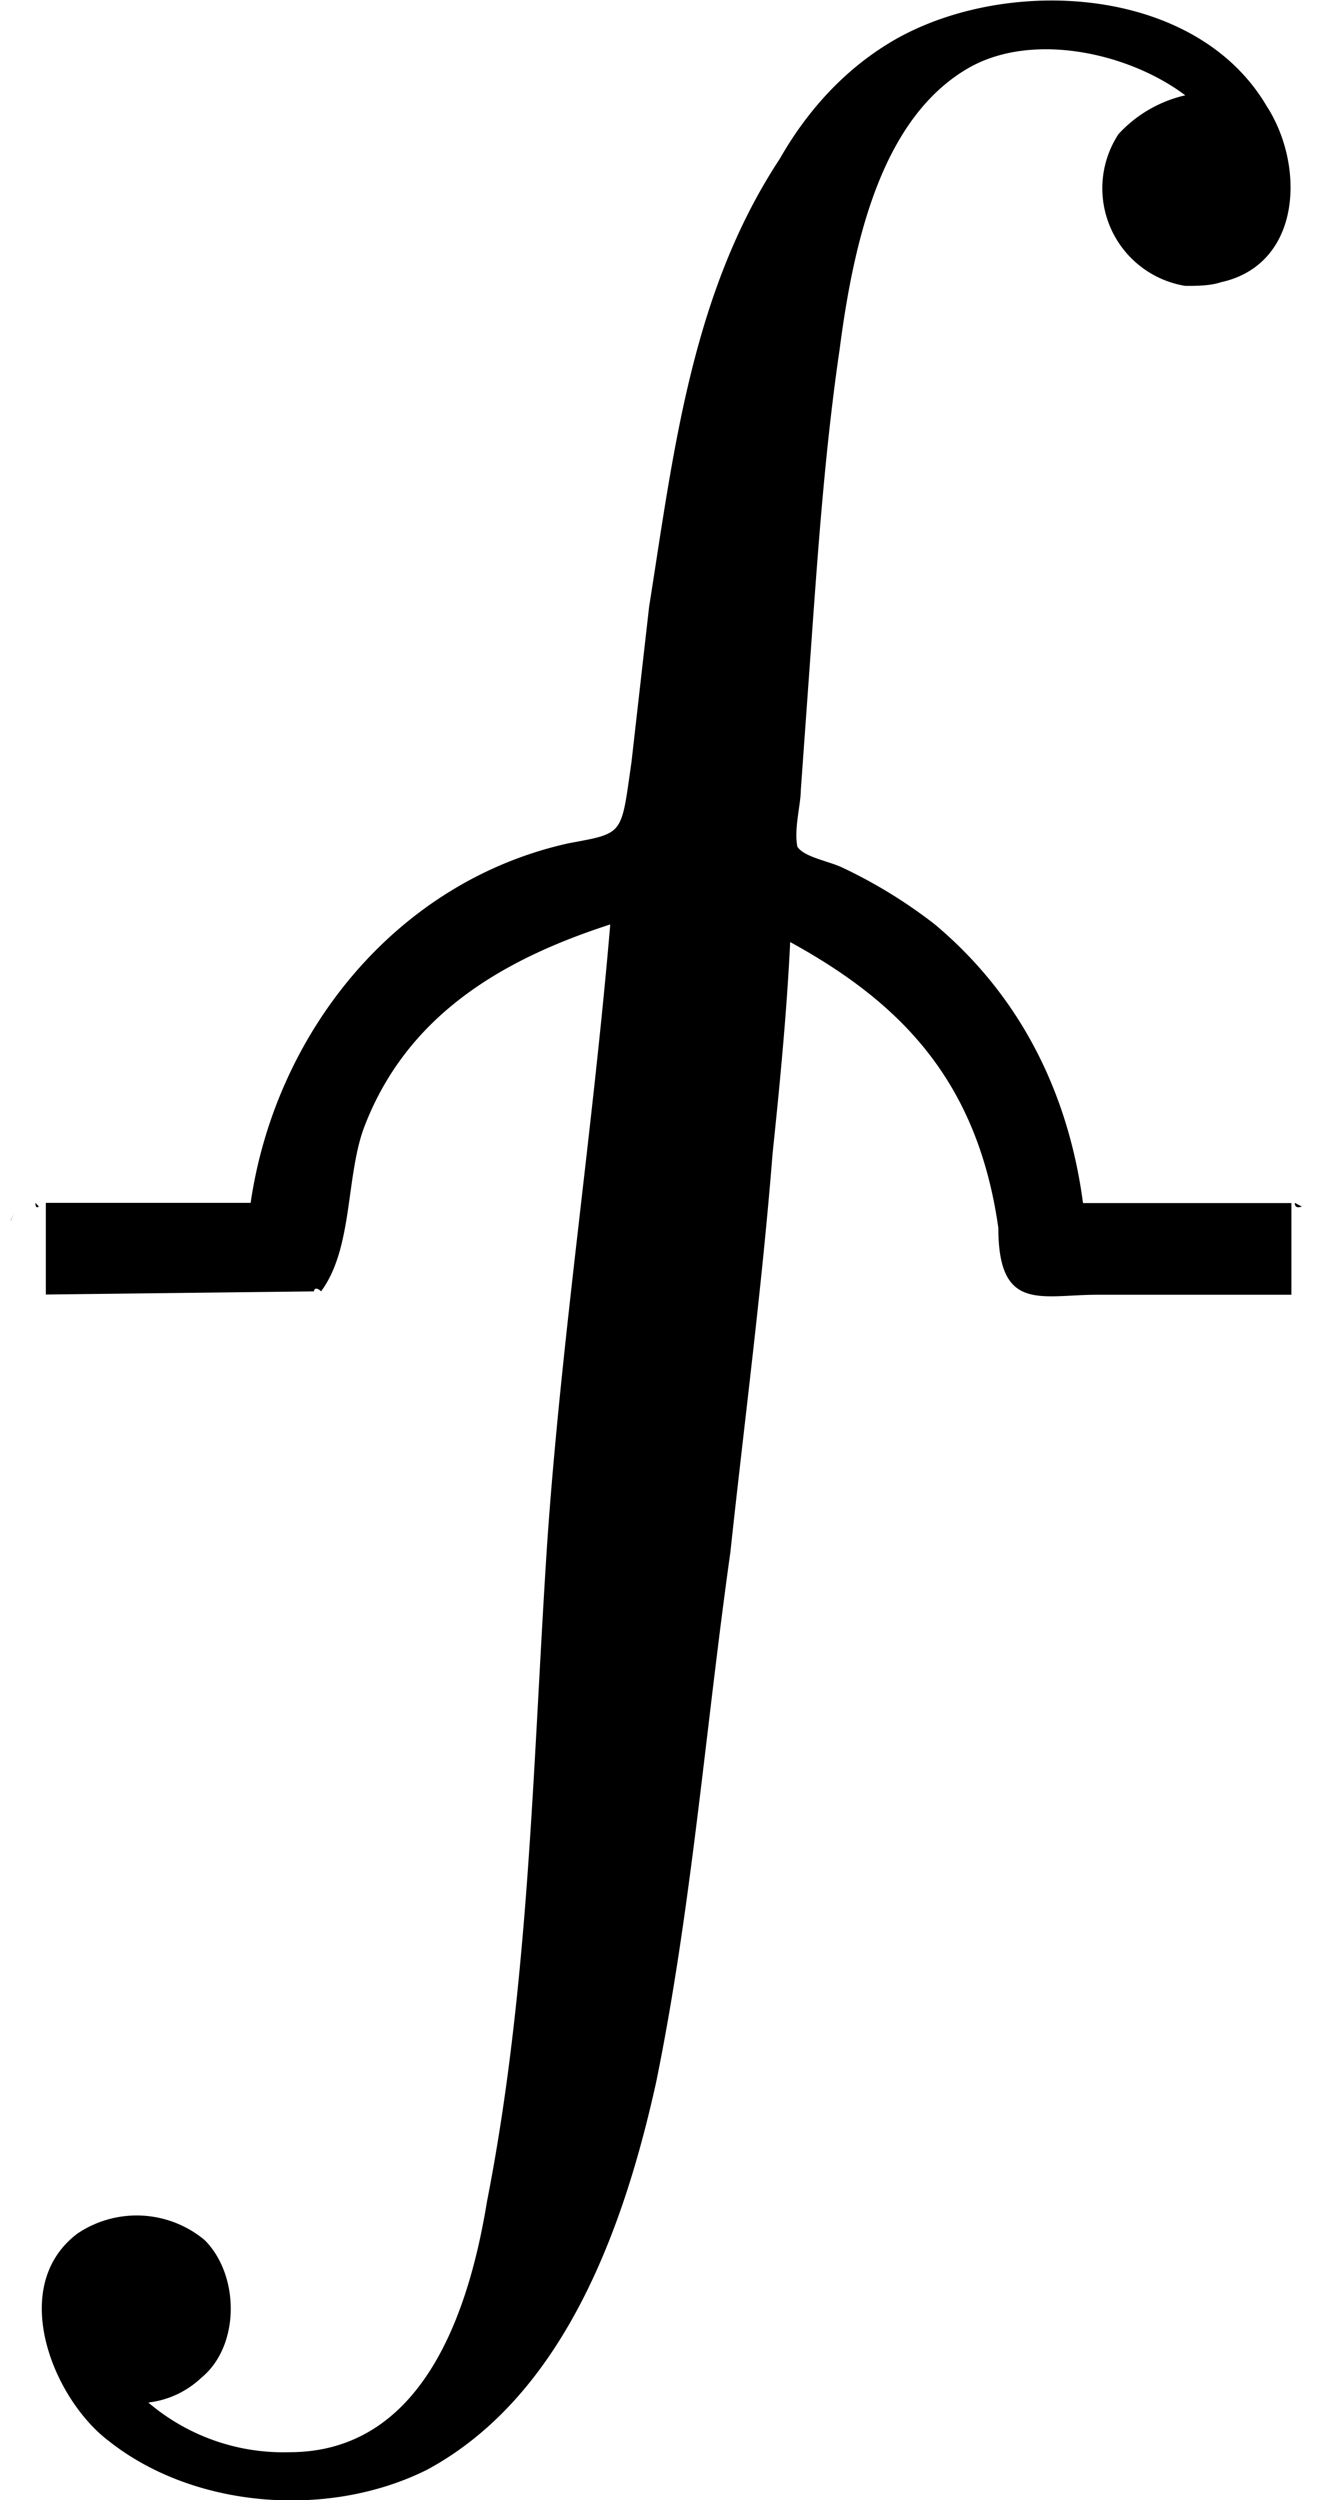 <svg xmlns="http://www.w3.org/2000/svg" xmlns:xlink="http://www.w3.org/1999/xlink" width="7.896" height="14.763" viewBox="0 0 5.922 11.072"><svg overflow="visible" x="148.712" y="126.739" transform="translate(-149.071 -126.74)"><path style="stroke:none" d="M1.469 5.328H.562v.406L1.75 5.72c0-.016.016-.016.031 0 .14-.188.11-.5.188-.719.187-.5.61-.75 1.093-.906-.078.922-.218 1.843-.28 2.75-.063.968-.079 1.953-.266 2.906-.079.484-.282 1.11-.875 1.11a.922.922 0 0 1-.625-.22.41.41 0 0 0 .234-.109c.172-.14.172-.453.016-.61a.47.47 0 0 0-.563-.03c-.312.234-.11.734.14.921.376.297.97.344 1.407.126.61-.329.875-1.079 1.016-1.72.156-.765.218-1.562.328-2.343.062-.578.14-1.172.187-1.766.031-.296.063-.625.078-.937.485.266.829.61.922 1.266 0 .375.188.296.438.296h.86v-.406h-.923c-.062-.469-.265-.906-.656-1.234a2.186 2.186 0 0 0-.406-.25c-.063-.031-.172-.047-.203-.094-.016-.078.015-.188.015-.25l.047-.656c.031-.438.063-.875.125-1.297.063-.484.188-1.031.578-1.25.282-.156.703-.063.953.125a.575.575 0 0 0-.296.172.438.438 0 0 0 .296.672c.047 0 .11 0 .157-.016.359-.078.375-.516.203-.781-.313-.531-1.14-.578-1.64-.297-.22.125-.391.312-.516.531-.391.594-.47 1.297-.579 1.985l-.078.687c-.047.328-.031.313-.281.36-.766.171-1.297.843-1.406 1.593zm-.953 0c0 .031.015.016.015.016zm5.578 0c0 .031.031.016.031.016zm-5.61.031v-.015.015zm5.672 0v-.015.015zm-5.687 0H.453.47zm5.718 0h-.015.016zm-5.78.047.015-.031-.016.031zm5.827 0-.03-.031.03.031zm-5.843.032H.375h.016zm5.875 0H6.25h.016zm-5.891.03v-.015.016zm5.89 0v-.015.016zM.376 5.5.36 5.484l.016.016zm5.906 0-.015-.016.015.016zm0 0"/></svg></svg>